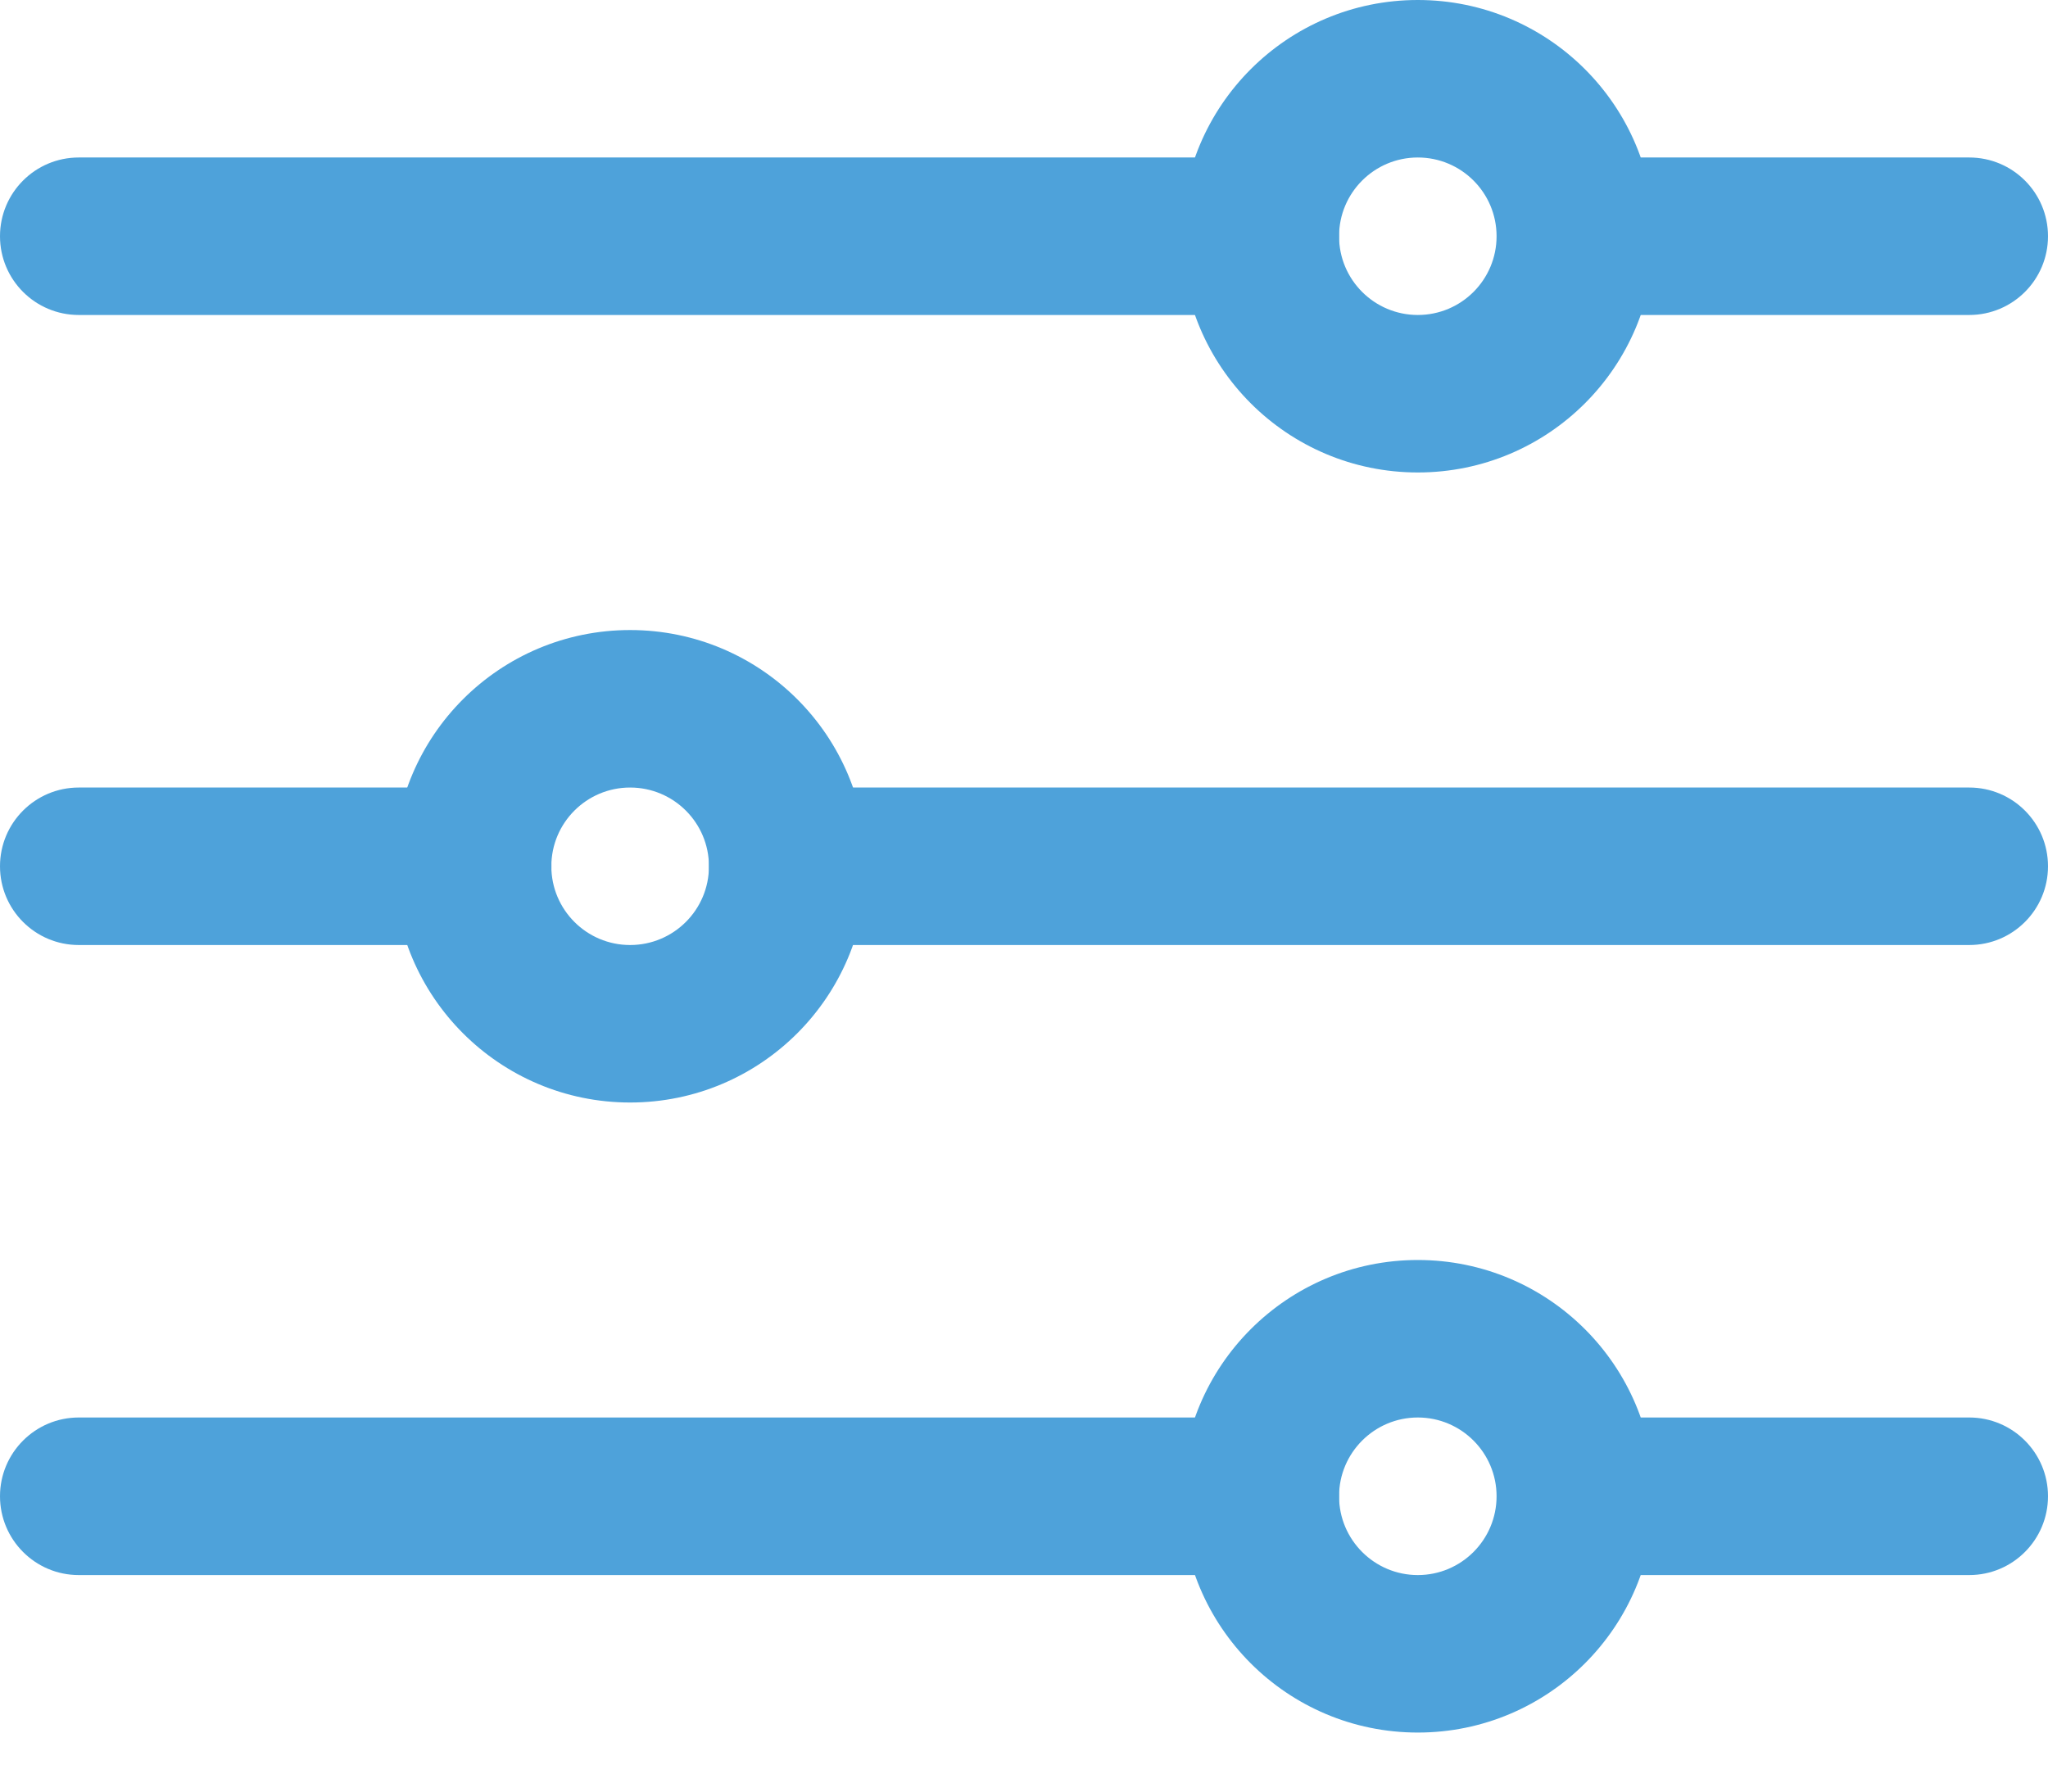 <svg width="24" height="21" viewBox="0 0 24 21" fill="none" xmlns="http://www.w3.org/2000/svg">
<path fill-rule="evenodd" clip-rule="evenodd" d="M17.539 2.769C17.539 2.259 17.952 1.846 18.462 1.846H23.077C23.587 1.846 24 2.259 24 2.769C24 3.279 23.587 3.692 23.077 3.692H18.462C17.952 3.692 17.539 3.279 17.539 2.769Z" fill="#4EA2DA"/>
<path fill-rule="evenodd" clip-rule="evenodd" d="M0 2.769C0 2.259 0.413 1.846 0.923 1.846H14.769C15.279 1.846 15.692 2.259 15.692 2.769C15.692 3.279 15.279 3.692 14.769 3.692H0.923C0.413 3.692 0 3.279 0 2.769Z" fill="#4EA2DA"/>
<path fill-rule="evenodd" clip-rule="evenodd" d="M17.539 17.538C17.539 17.029 17.952 16.615 18.462 16.615H23.077C23.587 16.615 24 17.029 24 17.538C24 18.048 23.587 18.462 23.077 18.462H18.462C17.952 18.462 17.539 18.048 17.539 17.538Z" fill="#4EA2DA"/>
<path fill-rule="evenodd" clip-rule="evenodd" d="M0 17.538C0 17.029 0.413 16.615 0.923 16.615H14.769C15.279 16.615 15.692 17.029 15.692 17.538C15.692 18.048 15.279 18.462 14.769 18.462H0.923C0.413 18.462 0 18.048 0 17.538Z" fill="#4EA2DA"/>
<path fill-rule="evenodd" clip-rule="evenodd" d="M8.308 10.154C8.308 9.644 8.721 9.231 9.231 9.231H23.077C23.587 9.231 24 9.644 24 10.154C24 10.664 23.587 11.077 23.077 11.077H9.231C8.721 11.077 8.308 10.664 8.308 10.154Z" fill="#4EA2DA"/>
<path fill-rule="evenodd" clip-rule="evenodd" d="M0 10.154C0 9.644 0.413 9.231 0.923 9.231H5.538C6.048 9.231 6.462 9.644 6.462 10.154C6.462 10.664 6.048 11.077 5.538 11.077H0.923C0.413 11.077 0 10.664 0 10.154Z" fill="#4EA2DA"/>
<path fill-rule="evenodd" clip-rule="evenodd" d="M16.615 1.846C16.106 1.846 15.692 2.259 15.692 2.769C15.692 3.279 16.106 3.692 16.615 3.692C17.125 3.692 17.538 3.279 17.538 2.769C17.538 2.259 17.125 1.846 16.615 1.846ZM13.846 2.769C13.846 1.24 15.086 0 16.615 0C18.145 0 19.385 1.24 19.385 2.769C19.385 4.299 18.145 5.538 16.615 5.538C15.086 5.538 13.846 4.299 13.846 2.769Z" fill="#4EA2DA"/>
<path fill-rule="evenodd" clip-rule="evenodd" d="M7.384 9.231C6.875 9.231 6.461 9.644 6.461 10.154C6.461 10.664 6.875 11.077 7.384 11.077C7.894 11.077 8.308 10.664 8.308 10.154C8.308 9.644 7.894 9.231 7.384 9.231ZM4.615 10.154C4.615 8.624 5.855 7.385 7.384 7.385C8.914 7.385 10.154 8.624 10.154 10.154C10.154 11.683 8.914 12.923 7.384 12.923C5.855 12.923 4.615 11.683 4.615 10.154Z" fill="#4EA2DA"/>
<path fill-rule="evenodd" clip-rule="evenodd" d="M16.615 16.615C16.106 16.615 15.692 17.029 15.692 17.538C15.692 18.048 16.106 18.462 16.615 18.462C17.125 18.462 17.538 18.048 17.538 17.538C17.538 17.029 17.125 16.615 16.615 16.615ZM13.846 17.538C13.846 16.009 15.086 14.769 16.615 14.769C18.145 14.769 19.385 16.009 19.385 17.538C19.385 19.068 18.145 20.308 16.615 20.308C15.086 20.308 13.846 19.068 13.846 17.538Z" fill="#4EA2DA"/>
</svg>
